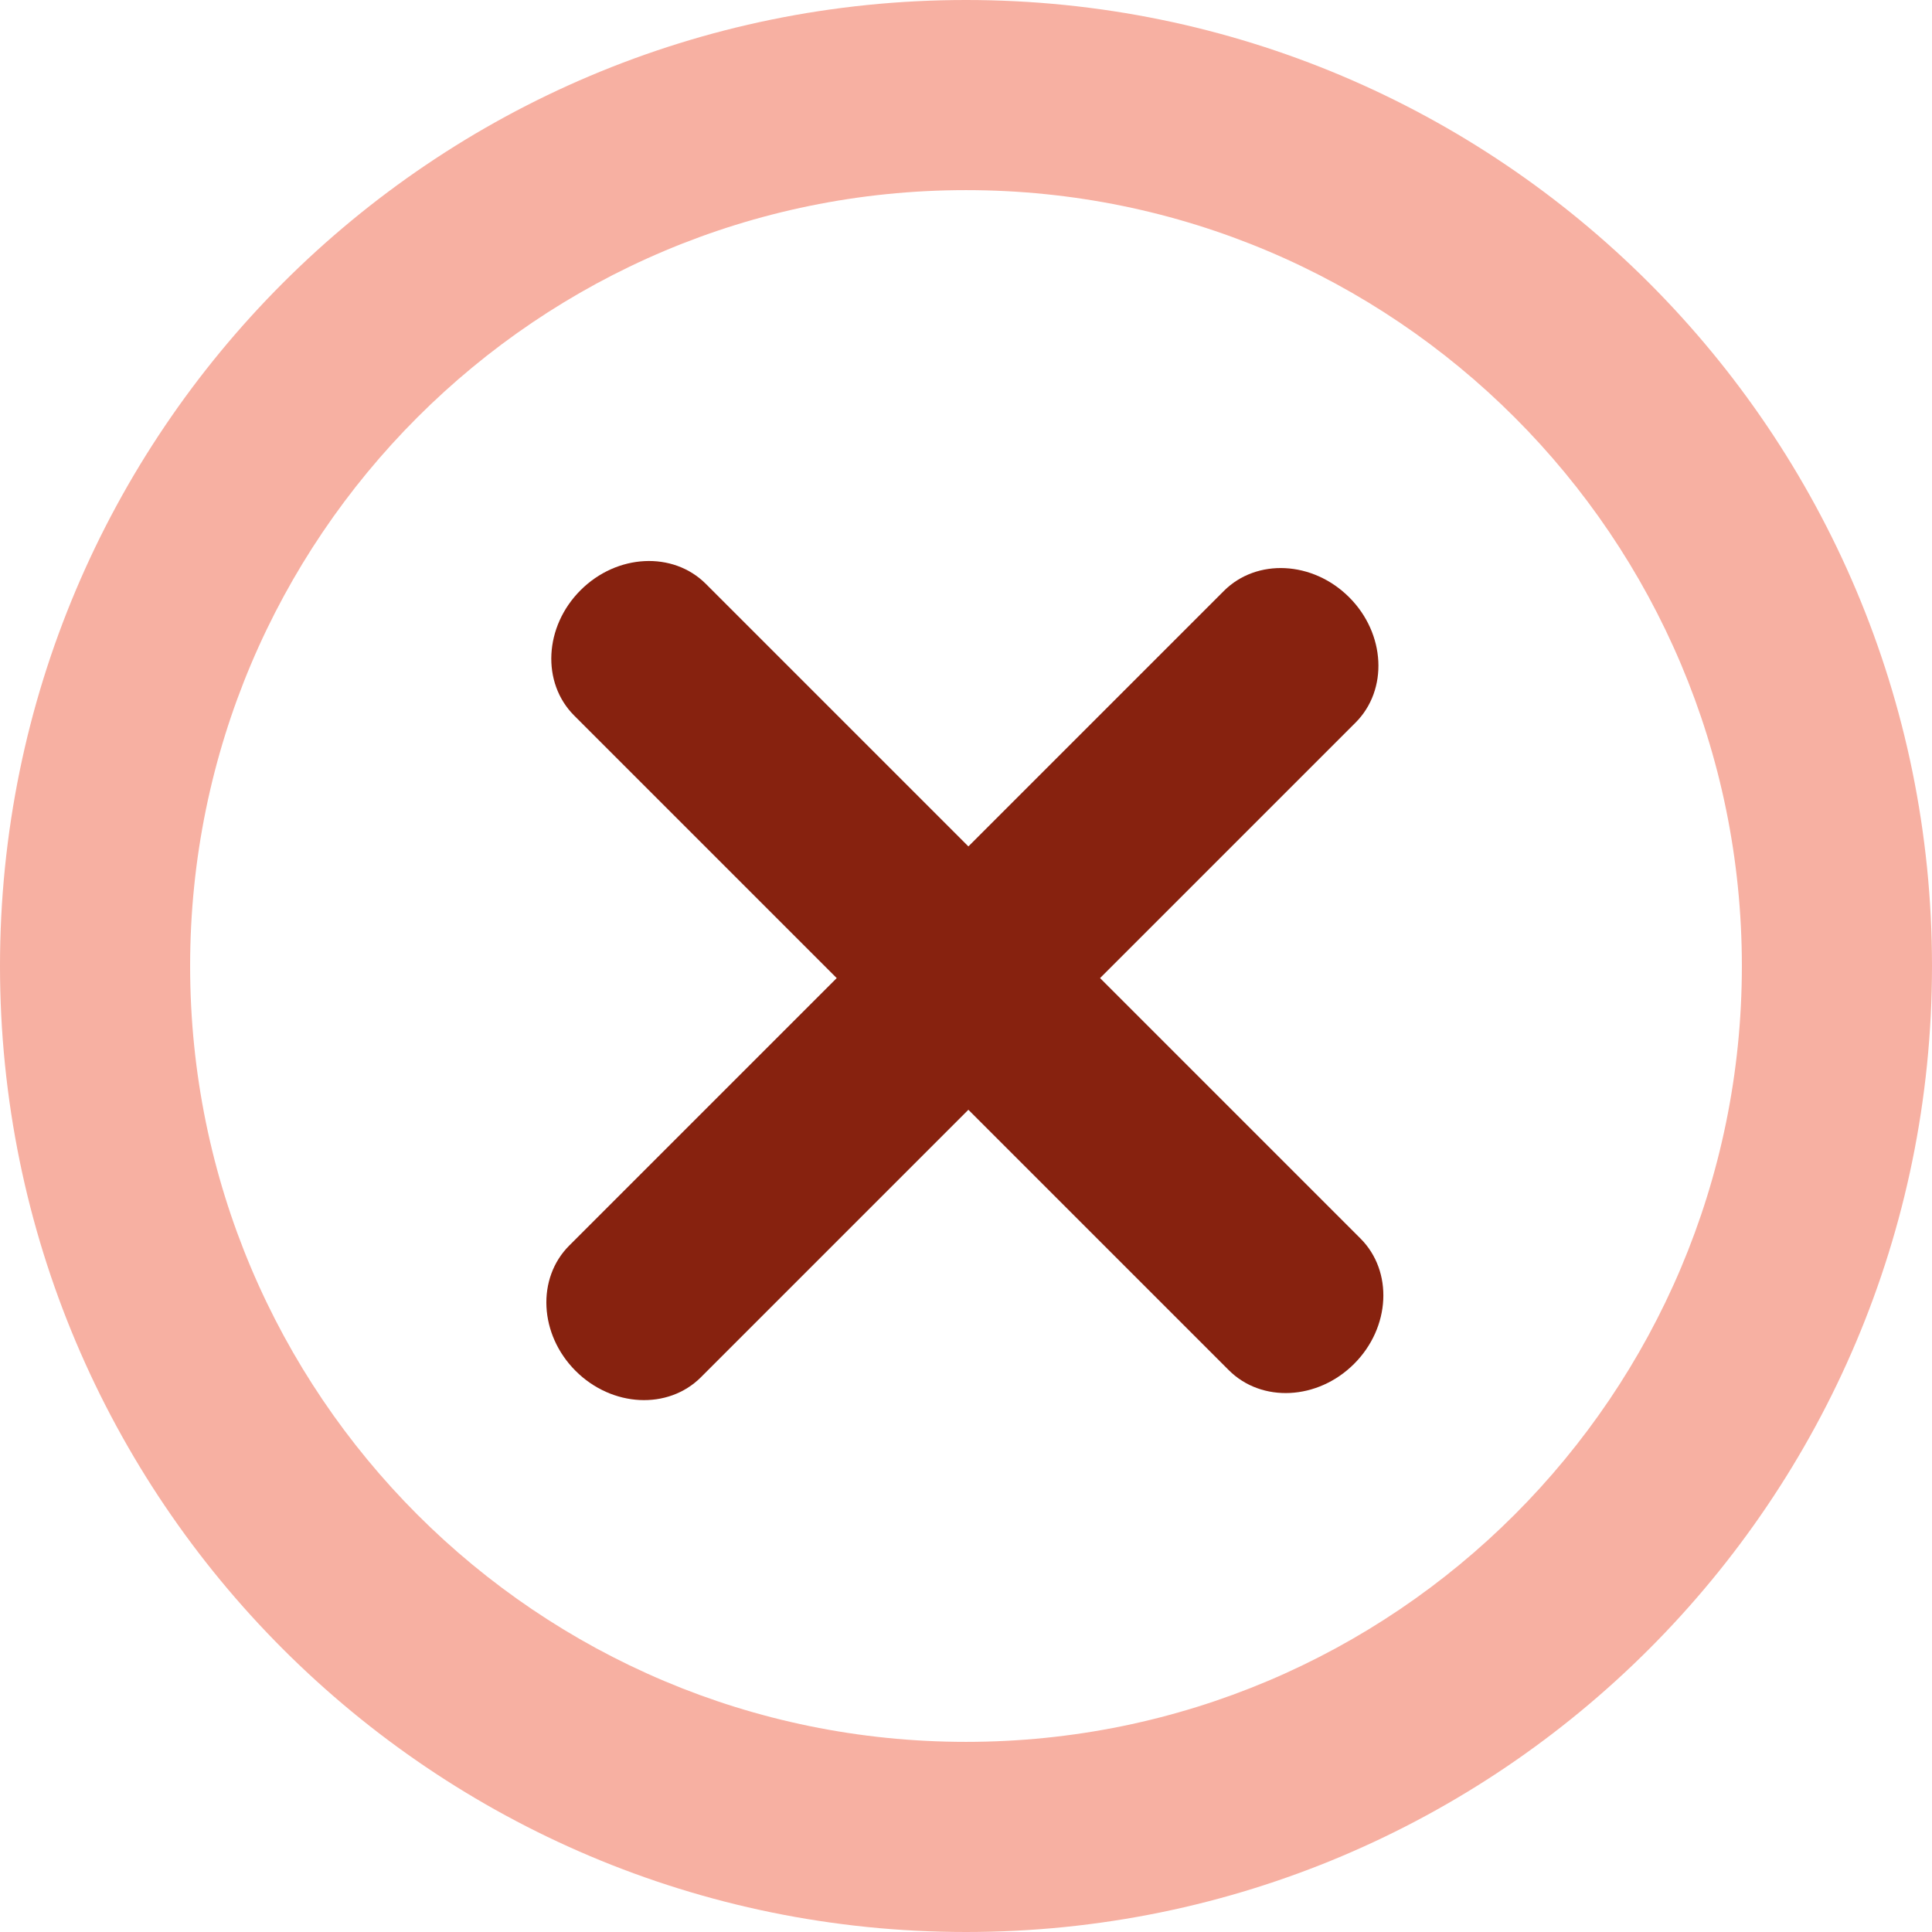 <svg width="83" height="83" viewBox="0 0 83 83" fill="none" xmlns="http://www.w3.org/2000/svg">
<path d="M24.94 25.357C26.502 23.795 28.913 23.673 30.325 25.085L58.446 53.206C59.858 54.618 59.736 57.029 58.174 58.591C56.612 60.153 54.201 60.275 52.789 58.863L24.668 30.742C23.256 29.33 23.378 26.919 24.94 25.357Z" fill="#87220F"/>
<path d="M24.728 58.894C23.166 57.332 23.044 54.921 24.456 53.509L52.577 25.388C53.989 23.976 56.4 24.098 57.962 25.66C59.524 27.222 59.646 29.633 58.234 31.045L30.113 59.166C28.701 60.578 26.29 60.456 24.728 58.894Z" fill="#87220F"/>
<path d="M83 41.5C83 64.42 64.42 83 41.5 83C18.58 83 0 64.42 0 41.5C0 18.58 18.58 0 41.5 0C64.42 0 83 18.58 83 41.5ZM8.168 41.5C8.168 59.909 23.091 74.832 41.5 74.832C59.909 74.832 74.832 59.909 74.832 41.5C74.832 23.091 59.909 8.168 41.5 8.168C23.091 8.168 8.168 23.091 8.168 41.5Z" fill="#F7B0A2"/>
</svg>
